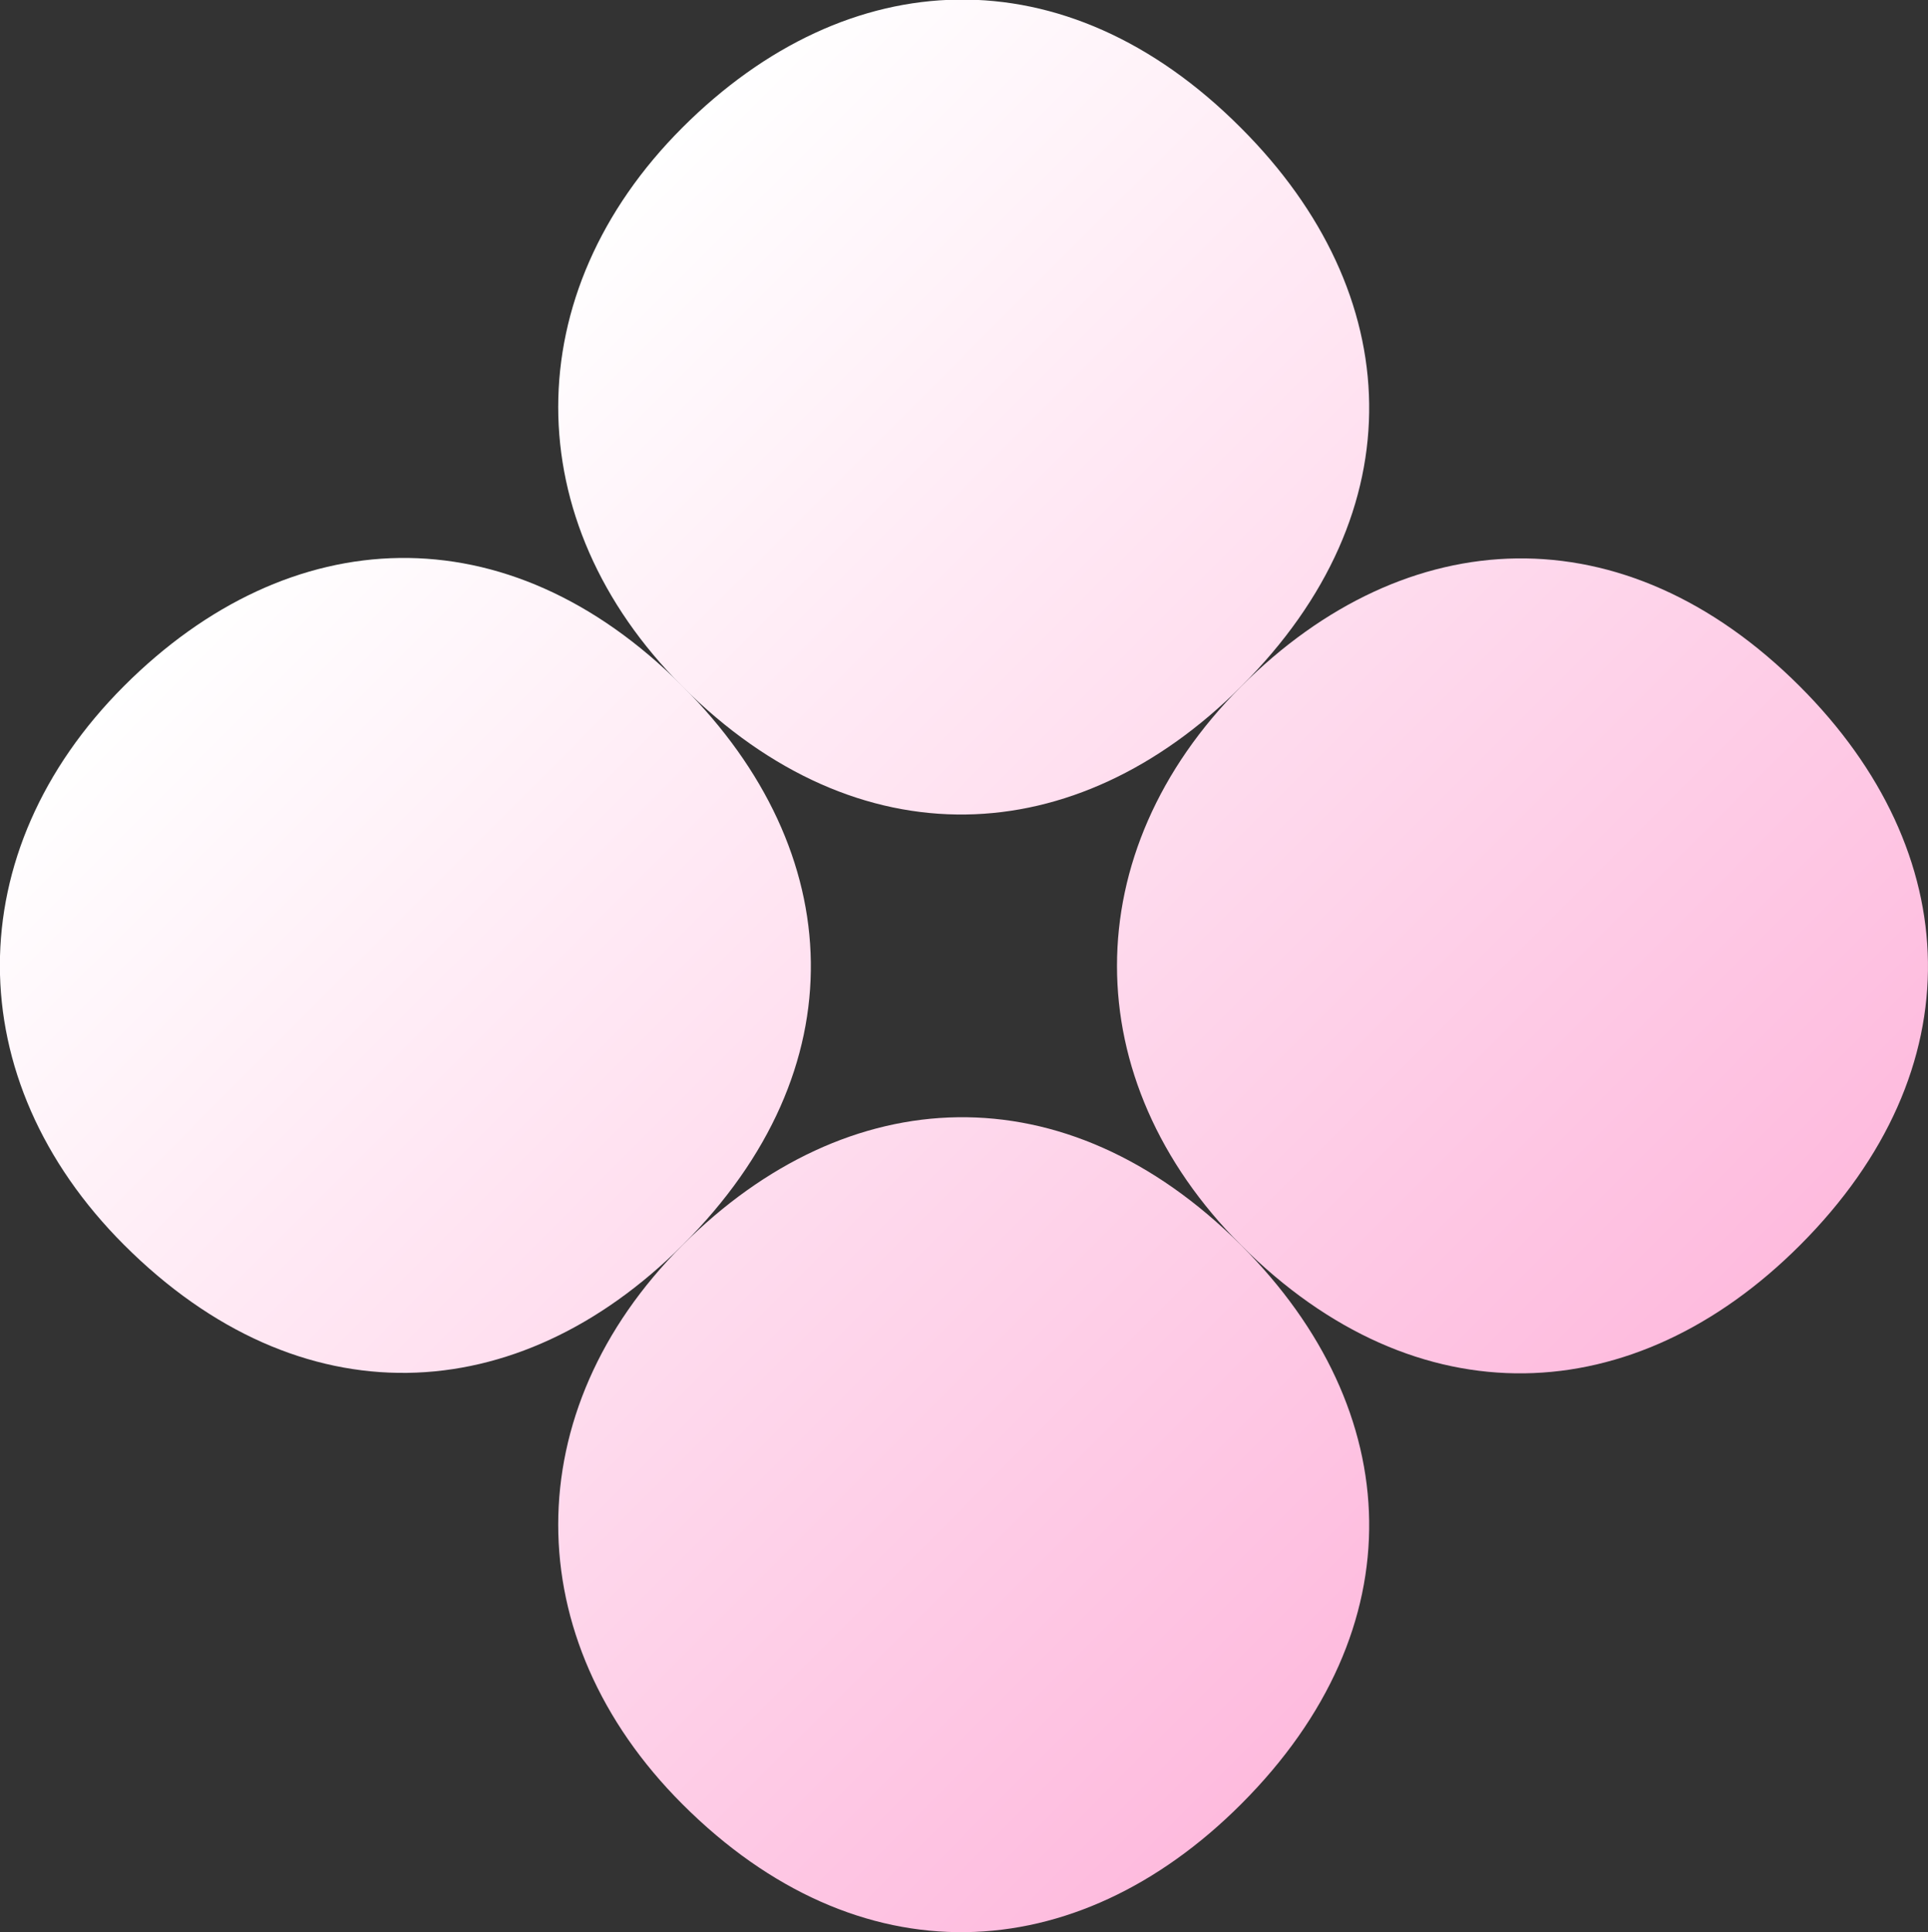 <?xml version="1.0" encoding="UTF-8"?>
<svg id="_图层_2" xmlns="http://www.w3.org/2000/svg" xmlns:xlink="http://www.w3.org/1999/xlink" version="1.1" viewBox="0 0 427.5 428.4">
  <rect x="0" y="0" width="427.5" height="428.4" fill="#333333" stroke="none"/>
  <!-- Generator: Adobe Illustrator 29.2.0, SVG Export Plug-In . SVG Version: 2.1.0 Build 108)  -->
  <defs>
    <style>
      .st0 {
        fill: url(#_未命名的渐变_13);
      }
    </style>
    <linearGradient id="_未命名的渐变_13" data-name="未命名的渐变 13" x1="89.4" y1="90.3" x2="337.2" y2="338" gradientUnits="userSpaceOnUse">
      <stop offset="0" stop-color="#fff"/>
      <stop offset="1" stop-color="#febbde"/>
    </linearGradient>
  </defs>
  <g id="_图层_1-2">
    <g>
      <path class="st0" d="M275.2,28.4c36.7,36.7,39,84.9,0,123.8-36.7,36.7-84.9,39-123.9,0-36.7-36.7-36.7-87.2,0-123.9,36.7-36.7,84.9-39,123.8,0h0Z"/>
      <path class="st0" d="M151.4,152.2c36.7,36.7,39,84.9,0,123.8-36.7,36.7-84.9,39-123.9,0-36.7-36.7-36.7-87.2,0-123.9,36.7-36.7,84.9-39,123.8,0h0Z"/>
      <path class="st0" d="M399.1,152.2c36.7,36.7,39,84.9,0,123.9-36.7,36.7-84.9,39-123.9,0-36.7-36.7-36.7-87.2,0-123.9s84.9-39,123.9,0h0Z"/>
      <path class="st0" d="M275.2,276.1c36.7,36.7,39,84.9,0,123.9-36.7,36.7-84.9,39-123.9,0-36.7-36.7-36.7-87.2,0-123.9s84.9-39,123.9,0h0Z"/>
    </g>
  </g>
</svg>